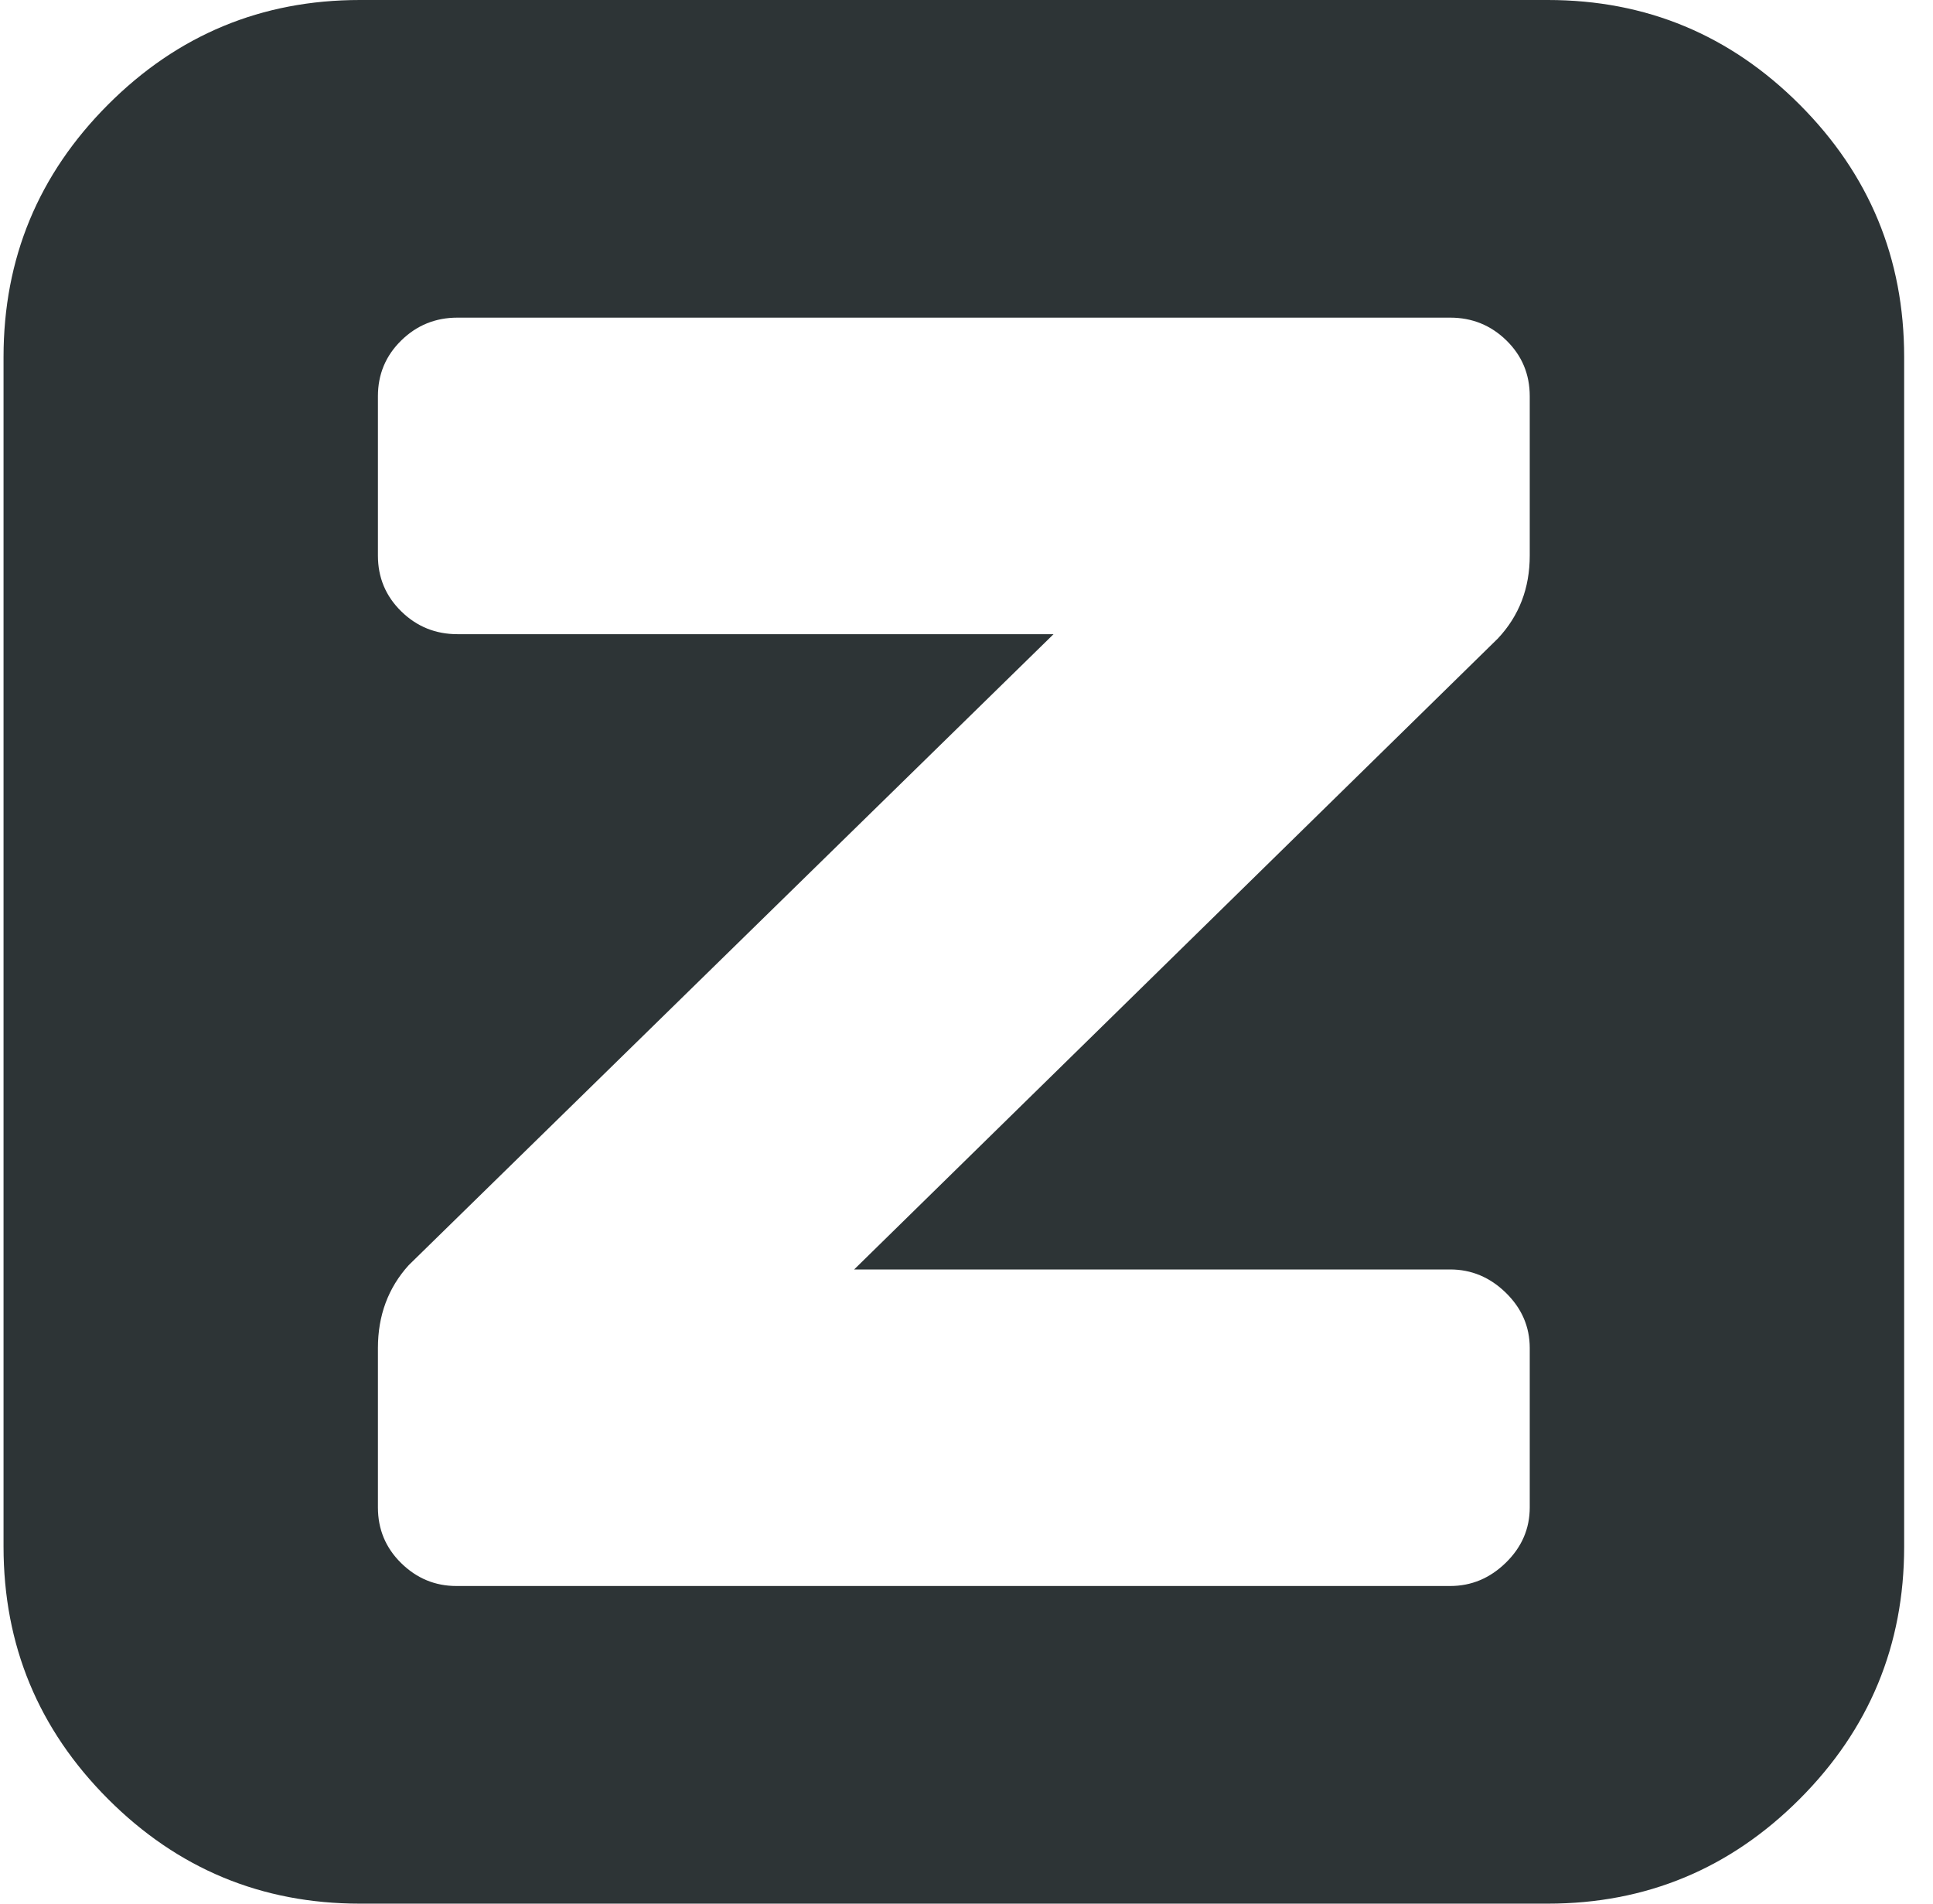 <svg width="65" height="64" viewBox="0 0 65 64" fill="none" xmlns="http://www.w3.org/2000/svg">
<path d="M64.03 12V52C64.03 55.309 62.859 58.137 60.517 60.482C58.175 62.827 55.351 64 52.047 64H12.102C8.797 64 5.973 62.827 3.632 60.482C1.29 58.137 0.119 55.309 0.119 52V12C0.119 8.69 1.29 5.863 3.632 3.518C5.973 1.173 8.797 0 12.102 0H52.047C55.351 0 58.175 1.173 60.517 3.518C62.859 5.863 64.03 8.69 64.03 12ZM28.722 42.679L50.37 21.464C51.084 20.702 51.44 19.774 51.44 18.679V13.321C51.44 12.583 51.179 11.958 50.656 11.446C50.132 10.934 49.502 10.679 48.765 10.679H15.383C14.646 10.679 14.016 10.934 13.493 11.446C12.97 11.958 12.708 12.583 12.708 13.321V18.679C12.708 19.417 12.97 20.042 13.493 20.554C14.016 21.066 14.646 21.321 15.383 21.321H35.427L13.742 42.536C13.053 43.298 12.708 44.226 12.708 45.321V50.679C12.708 51.417 12.97 52.042 13.493 52.554C14.016 53.066 14.634 53.321 15.347 53.321H48.765C49.479 53.321 50.103 53.059 50.638 52.536C51.173 52.012 51.44 51.393 51.44 50.679V45.321C51.44 44.607 51.173 43.988 50.638 43.464C50.103 42.941 49.479 42.679 48.765 42.679H28.722Z" fill="#2D3436"/>
</svg>

